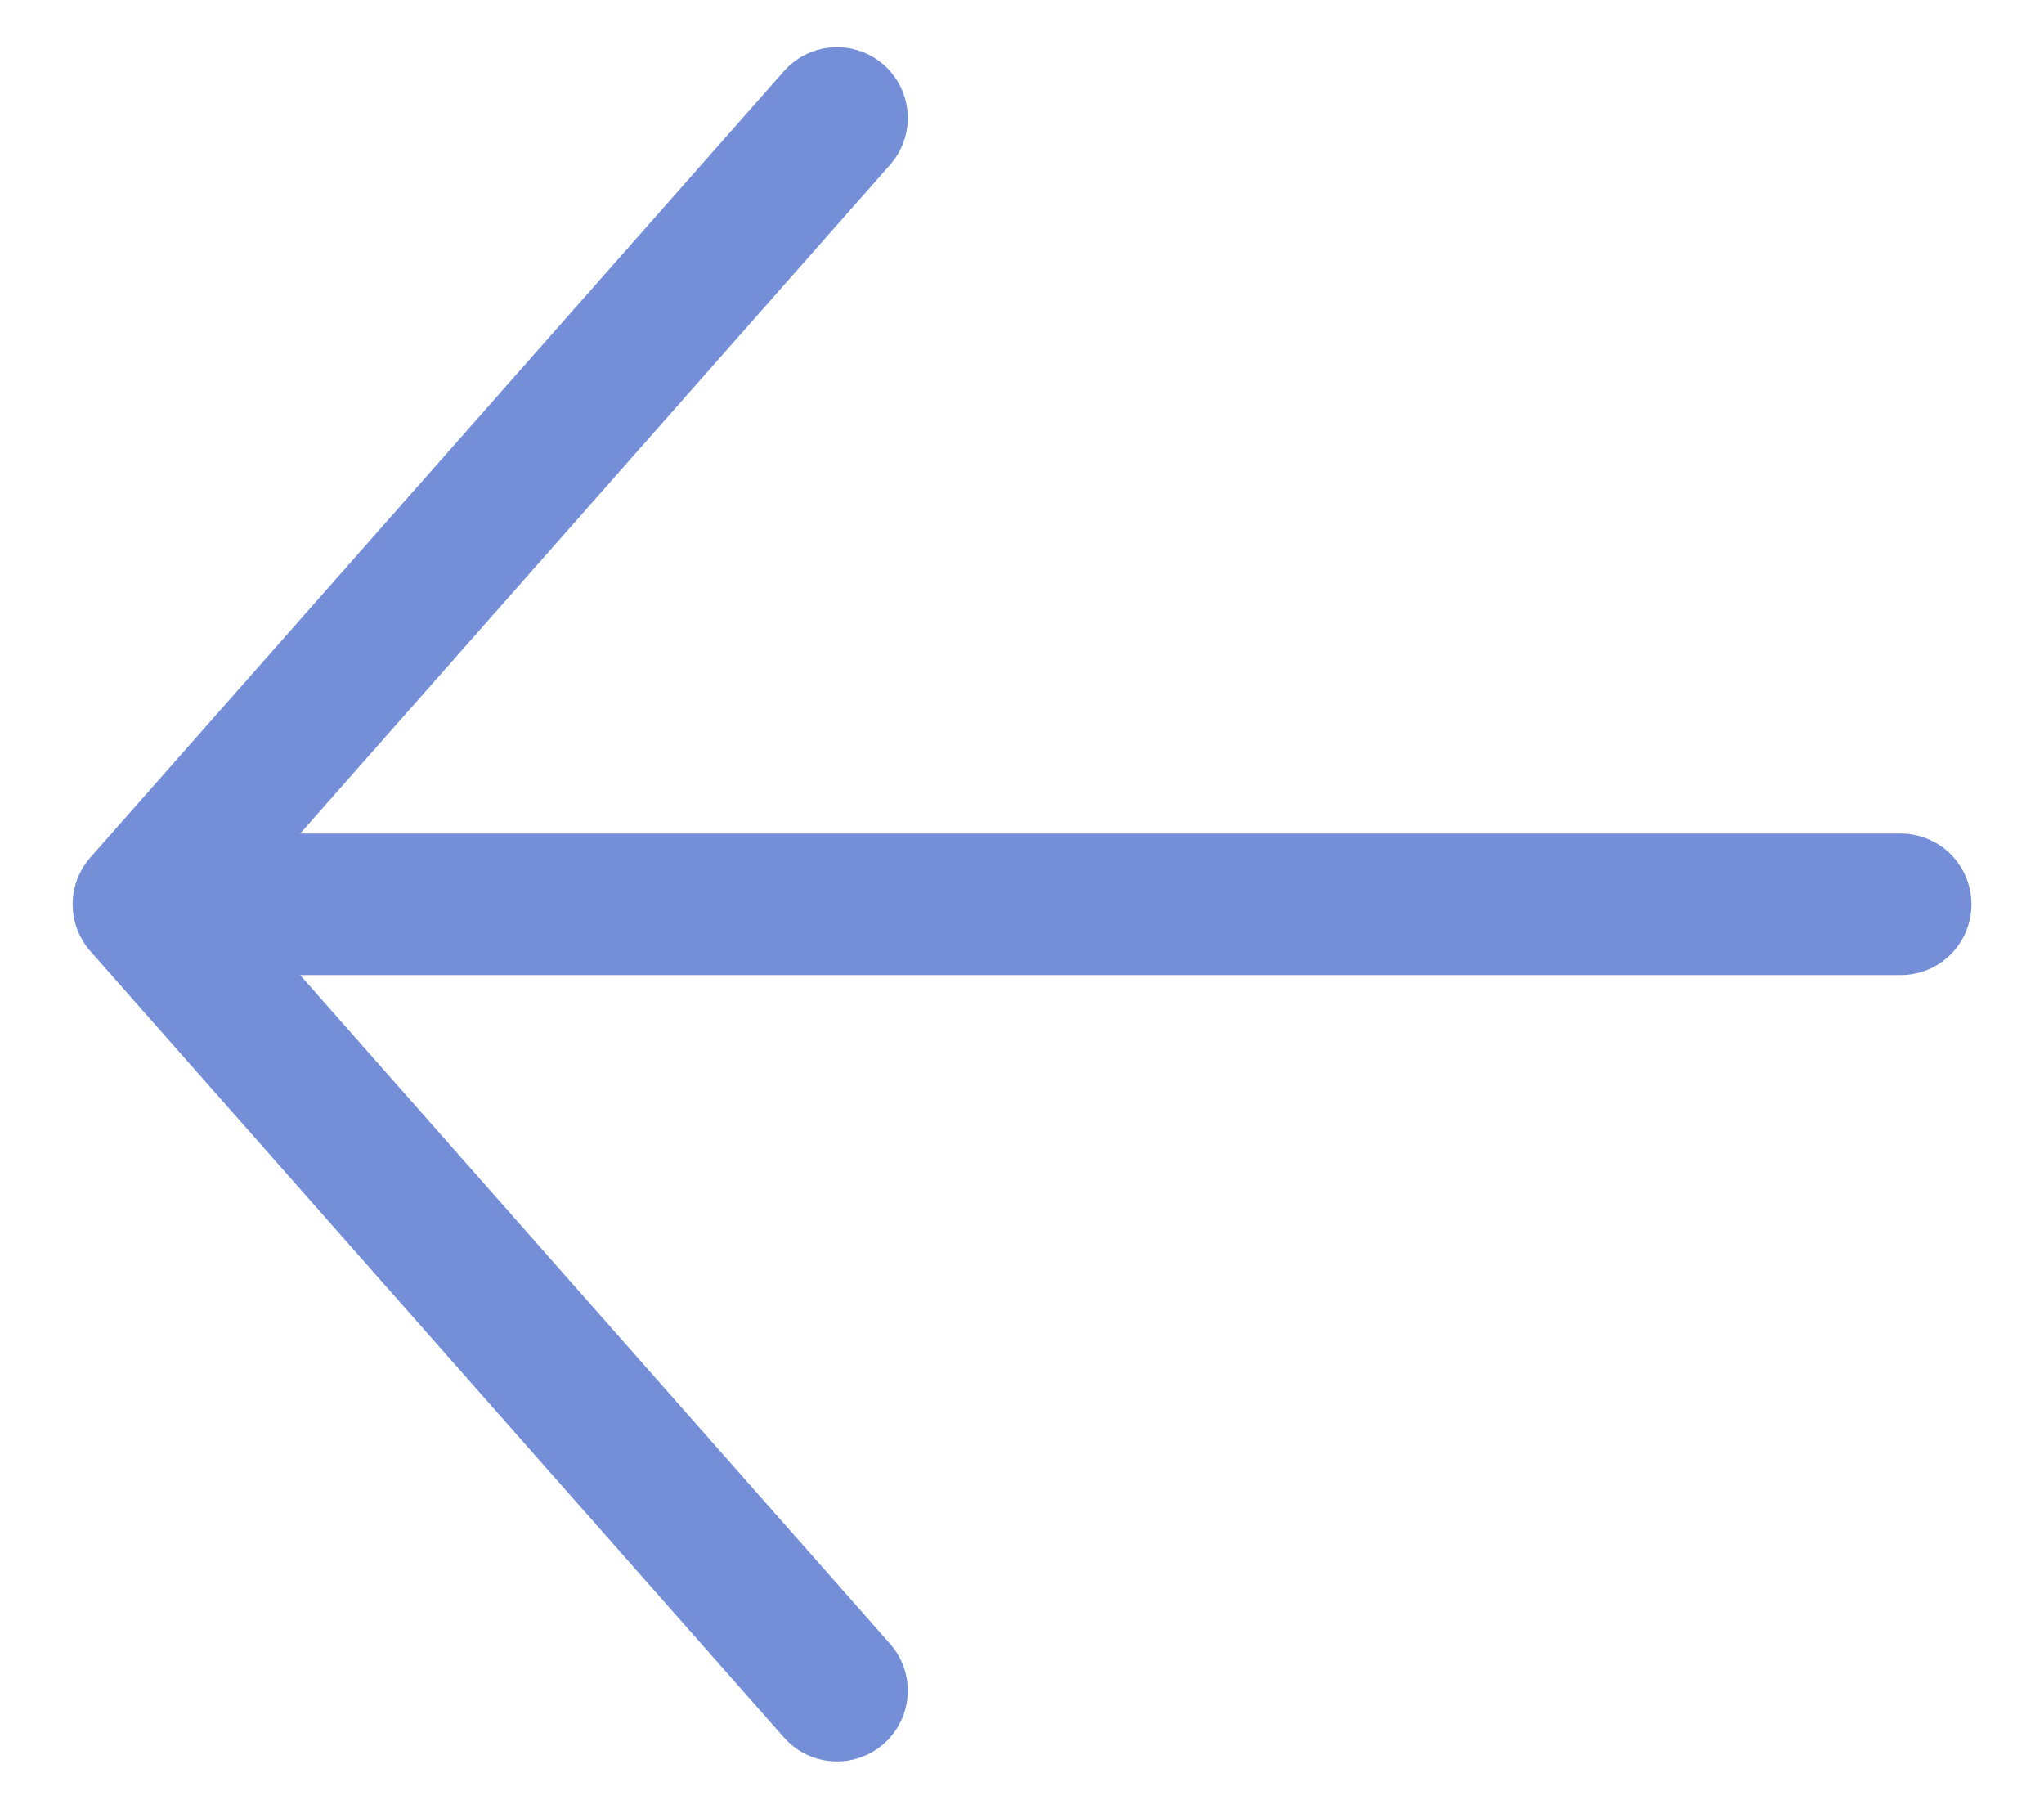 <svg width="26" height="23" viewBox="0 0 26 23" fill="none" xmlns="http://www.w3.org/2000/svg">
<path d="M24.177 11.5H1.824M1.824 11.5L10.647 1.5M1.824 11.5L10.647 21.5" stroke="#748FD8" stroke-width="1.8" stroke-linecap="round" stroke-linejoin="round"/>
</svg>
